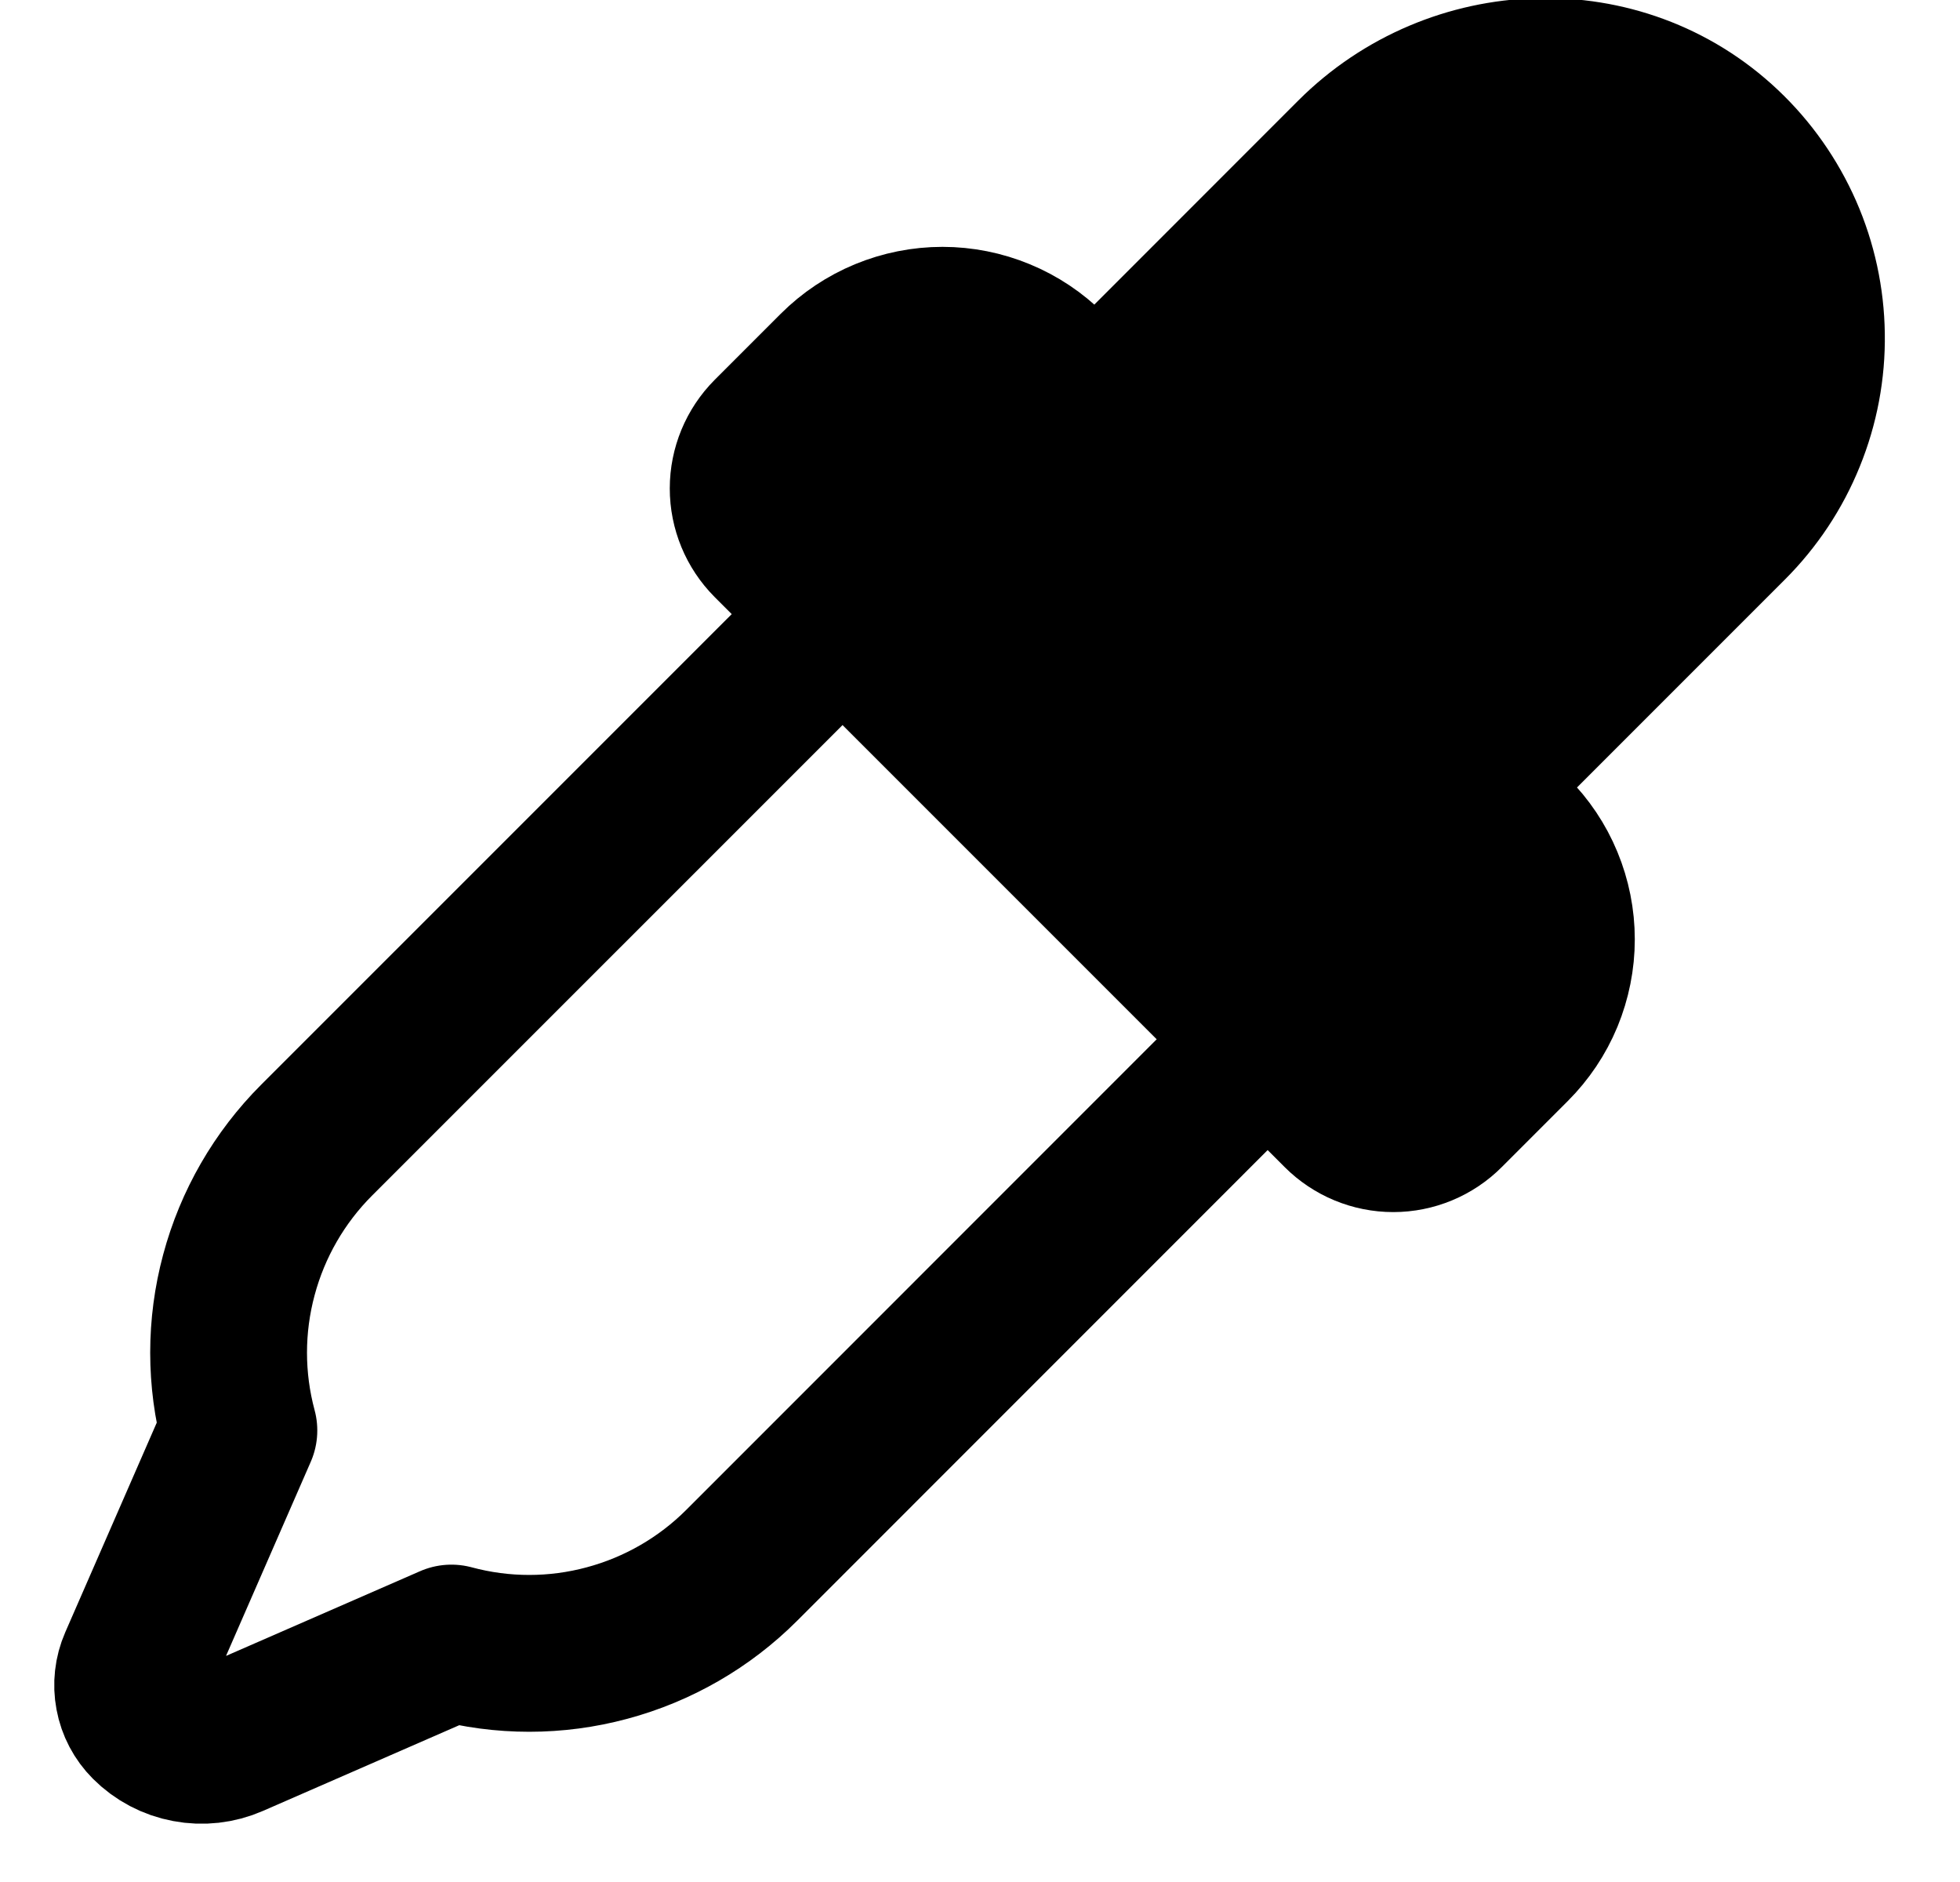 <?xml version="1.0" encoding="UTF-8"?>
<svg width="25px" height="24px" viewBox="0 0 25 24" version="1.1" xmlns="http://www.w3.org/2000/svg" xmlns:xlink="http://www.w3.org/1999/xlink">
    <!-- Generator: Sketch 51.2 (57519) - http://www.bohemiancoding.com/sketch -->
    <title>eyedropper</title>
    <desc>Created with Sketch.</desc>
    <defs></defs>
    <g id="Page-1" stroke="none" stroke-width="1" fill="none" fill-rule="evenodd" stroke-linecap="round" stroke-linejoin="round">
        <g id="eyedropper" transform="translate(1, 0)" stroke="#000000" stroke-width="2">
            <path d="M17.705,10.038 L18.29,10.624 C18.468,10.802 18.61,11.013 18.706,11.246 C18.802,11.478 18.852,11.727 18.852,11.979 C18.852,12.231 18.802,12.48 18.706,12.713 C18.61,12.945 18.468,13.156 18.29,13.334 L17.448,14.176 C17.269,14.356 17.025,14.457 16.771,14.457 C16.517,14.457 16.273,14.356 16.093,14.176 L8.823,6.907 C8.644,6.727 8.543,6.483 8.543,6.229 C8.543,5.975 8.644,5.731 8.823,5.551 L9.665,4.709 C9.843,4.531 10.055,4.39 10.287,4.294 C10.52,4.198 10.769,4.148 11.021,4.148 C11.273,4.148 11.522,4.198 11.754,4.294 C11.987,4.39 12.198,4.531 12.376,4.709 L12.962,5.295 L16.266,1.99 C17.559,0.698 19.664,0.619 20.992,1.875 C21.318,2.183 21.578,2.553 21.759,2.964 C21.939,3.374 22.035,3.817 22.041,4.265 C22.048,4.714 21.964,5.159 21.795,5.574 C21.627,5.99 21.376,6.367 21.059,6.684 L17.705,10.038 Z" id="Shape" fill="#000000"></path>
            <path d="M15.169,13.252 L8.461,19.961 C7.985,20.437 7.392,20.779 6.742,20.953 C6.092,21.128 5.408,21.128 4.758,20.953 L1.954,22.177 C1.778,22.254 1.582,22.276 1.393,22.24 C1.203,22.205 1.029,22.113 0.893,21.977 C0.795,21.879 0.729,21.754 0.704,21.618 C0.678,21.482 0.694,21.341 0.749,21.215 L2.047,18.242 C1.872,17.592 1.872,16.908 2.047,16.258 C2.221,15.608 2.563,15.015 3.039,14.539 L9.748,7.831 L15.169,13.252 Z" id="Shape"></path>
        </g>
    </g>
</svg>